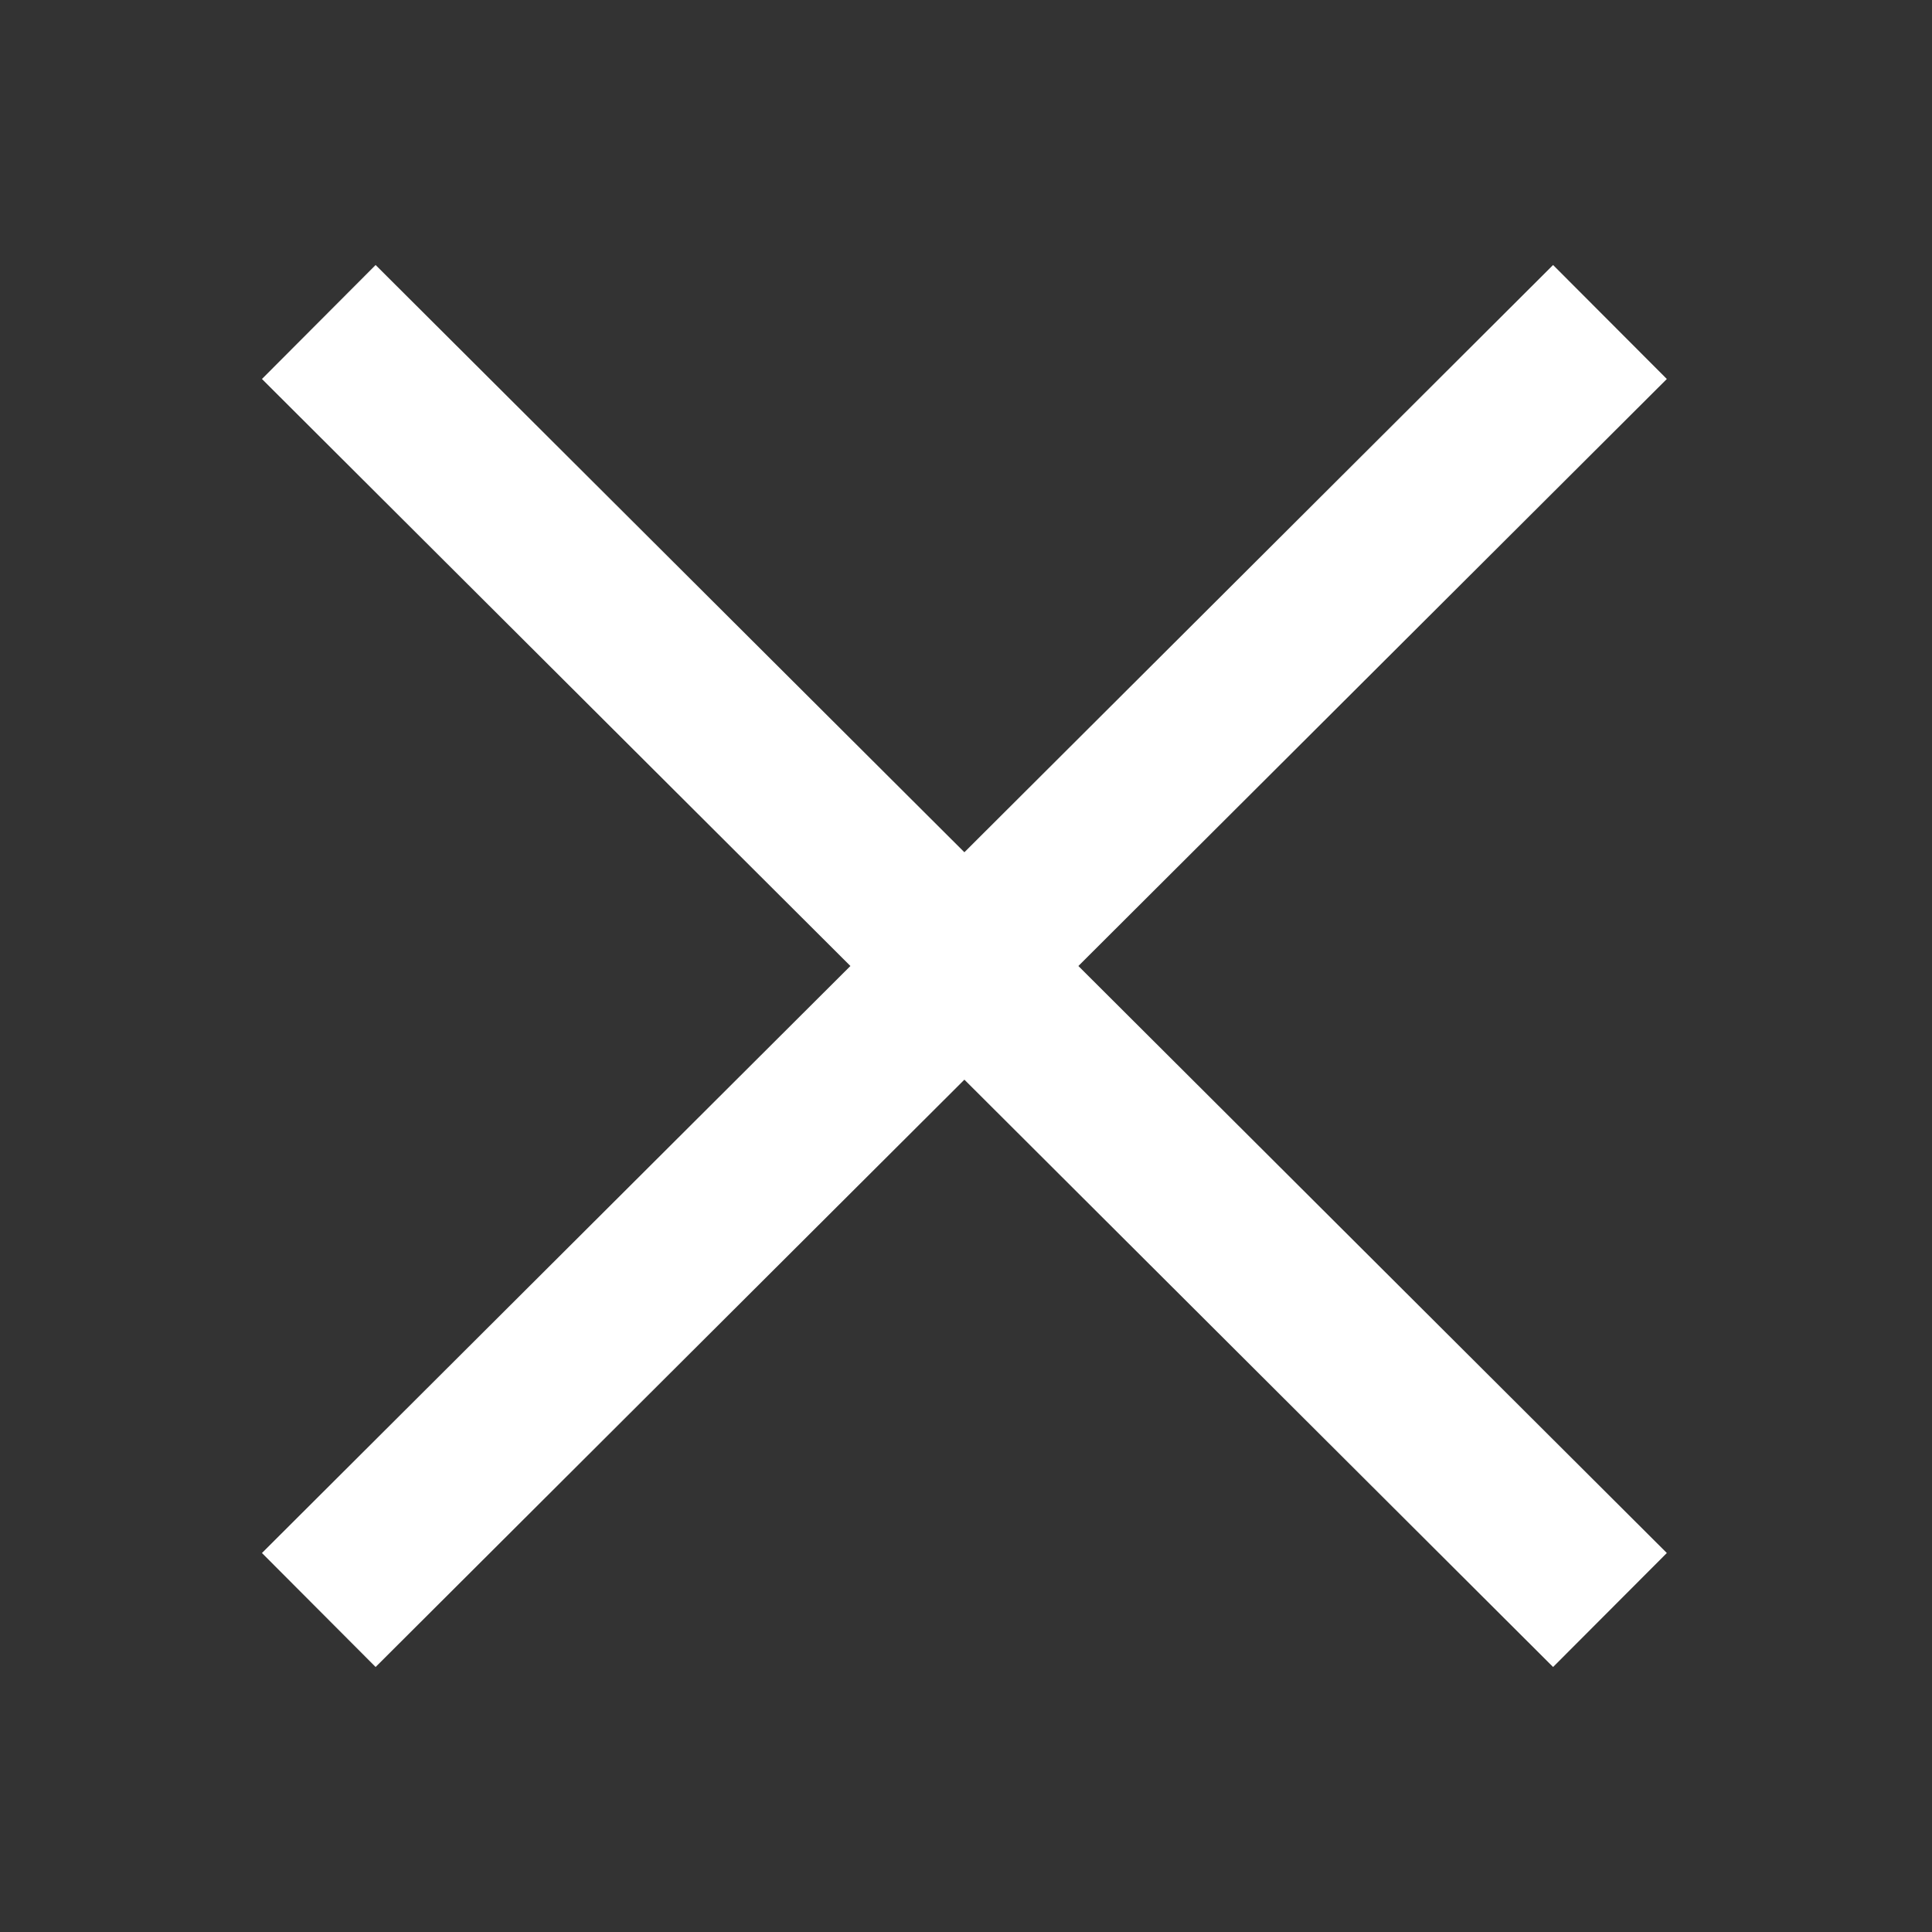 <svg width="24" height="24" viewBox="0 0 24 24" fill="none" xmlns="http://www.w3.org/2000/svg">
<rect x="0" y="0" width="24" height="24" fill="#333333" stroke="none"/>
<path fill-rule="evenodd" clip-rule="evenodd" d="M11.98 10.587L19.293 3.292L20.706 4.708L13.396 12L20.706 19.292L19.293 20.708L11.98 13.412L4.666 20.708L3.254 19.292L10.564 12L3.254 4.708L4.666 3.292L11.98 10.587Z" fill="white"/>
</svg>
